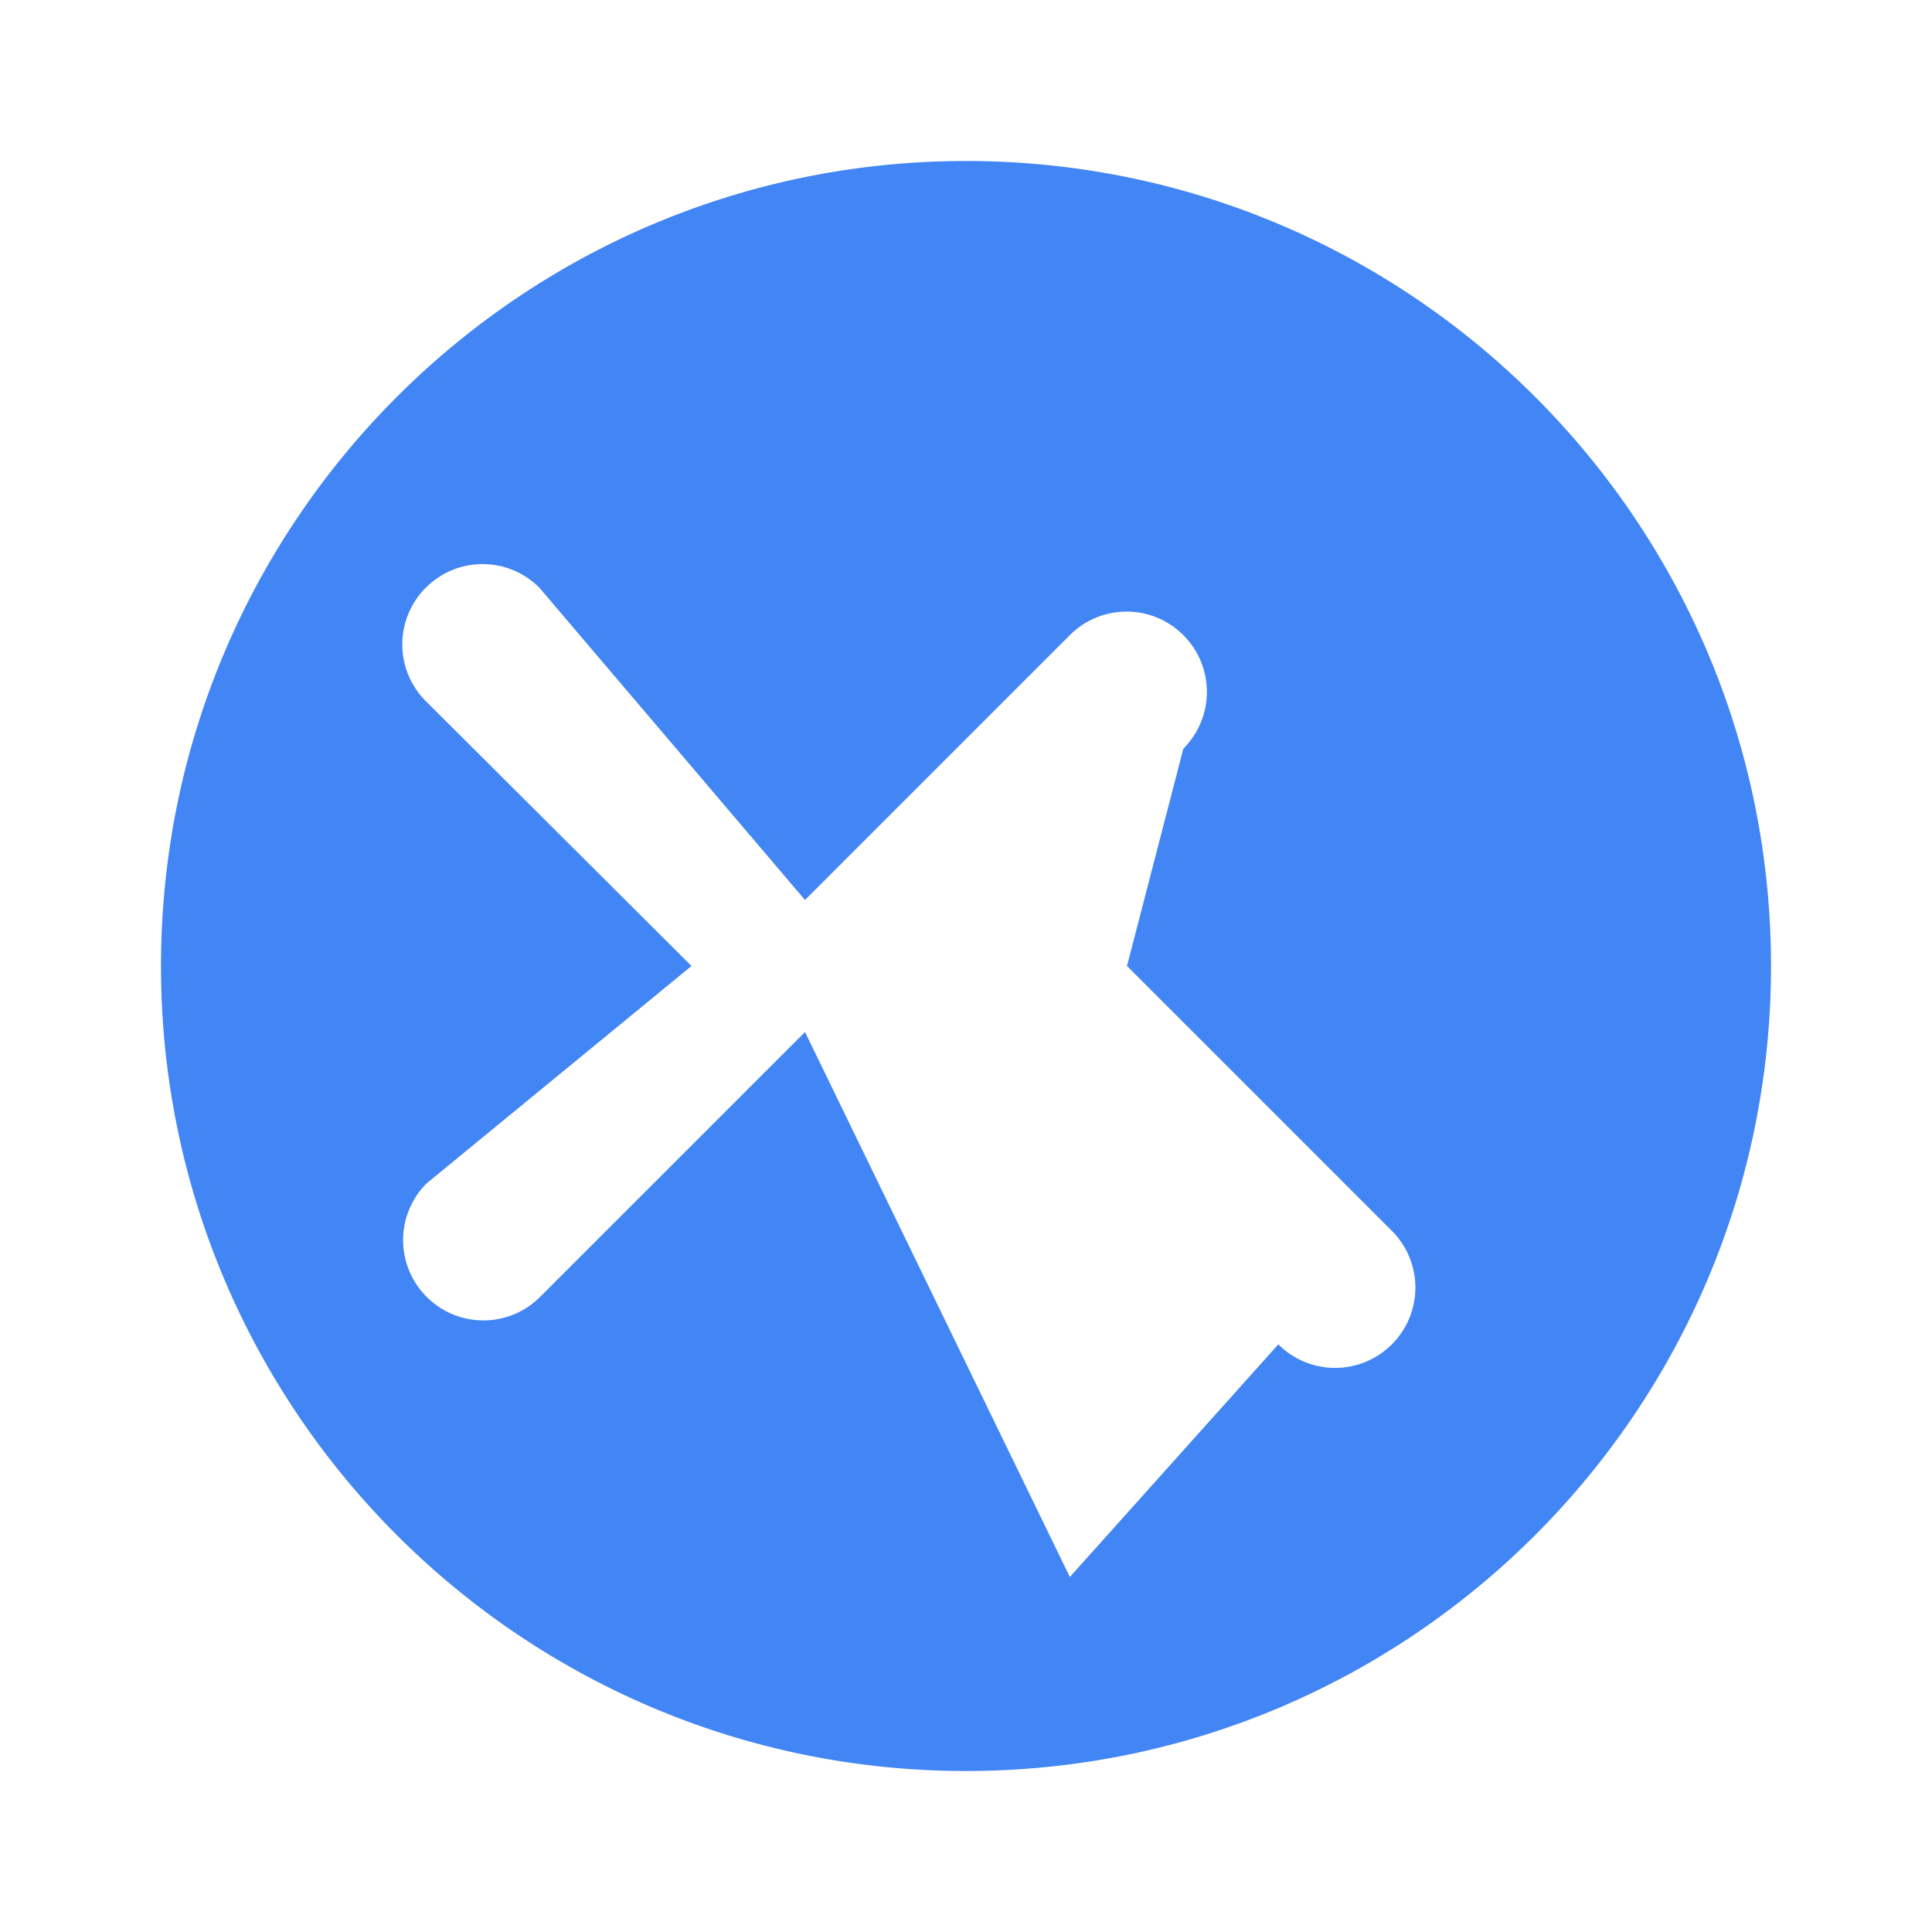 <svg width="24" height="24" viewBox="0 0 24 24" fill="none" xmlns="http://www.w3.org/2000/svg">
  <path d="M12 2C6.48 2 2 6.48 2 12s4.48 10 10 10 10-4.48 10-10S17.52 2 12 2zm1.29 17.59L10 12.82l-3.29 3.29c-.39.39-1.02.39-1.41 0a.996.996 0 0 1 0-1.41L8.59 12 5.29 8.71a.996.996 0 0 1 0-1.41c.39-.39 1.02-.39 1.41 0L10 11.18l3.29-3.29c.39-.39 1.02-.39 1.41 0a.996.996 0 0 1 0 1.41L14 12l3.29 3.29c.39.39.39 1.02 0 1.41-.39.39-1.02.39-1.41 0z" fill="#4285F4"/>
</svg> 